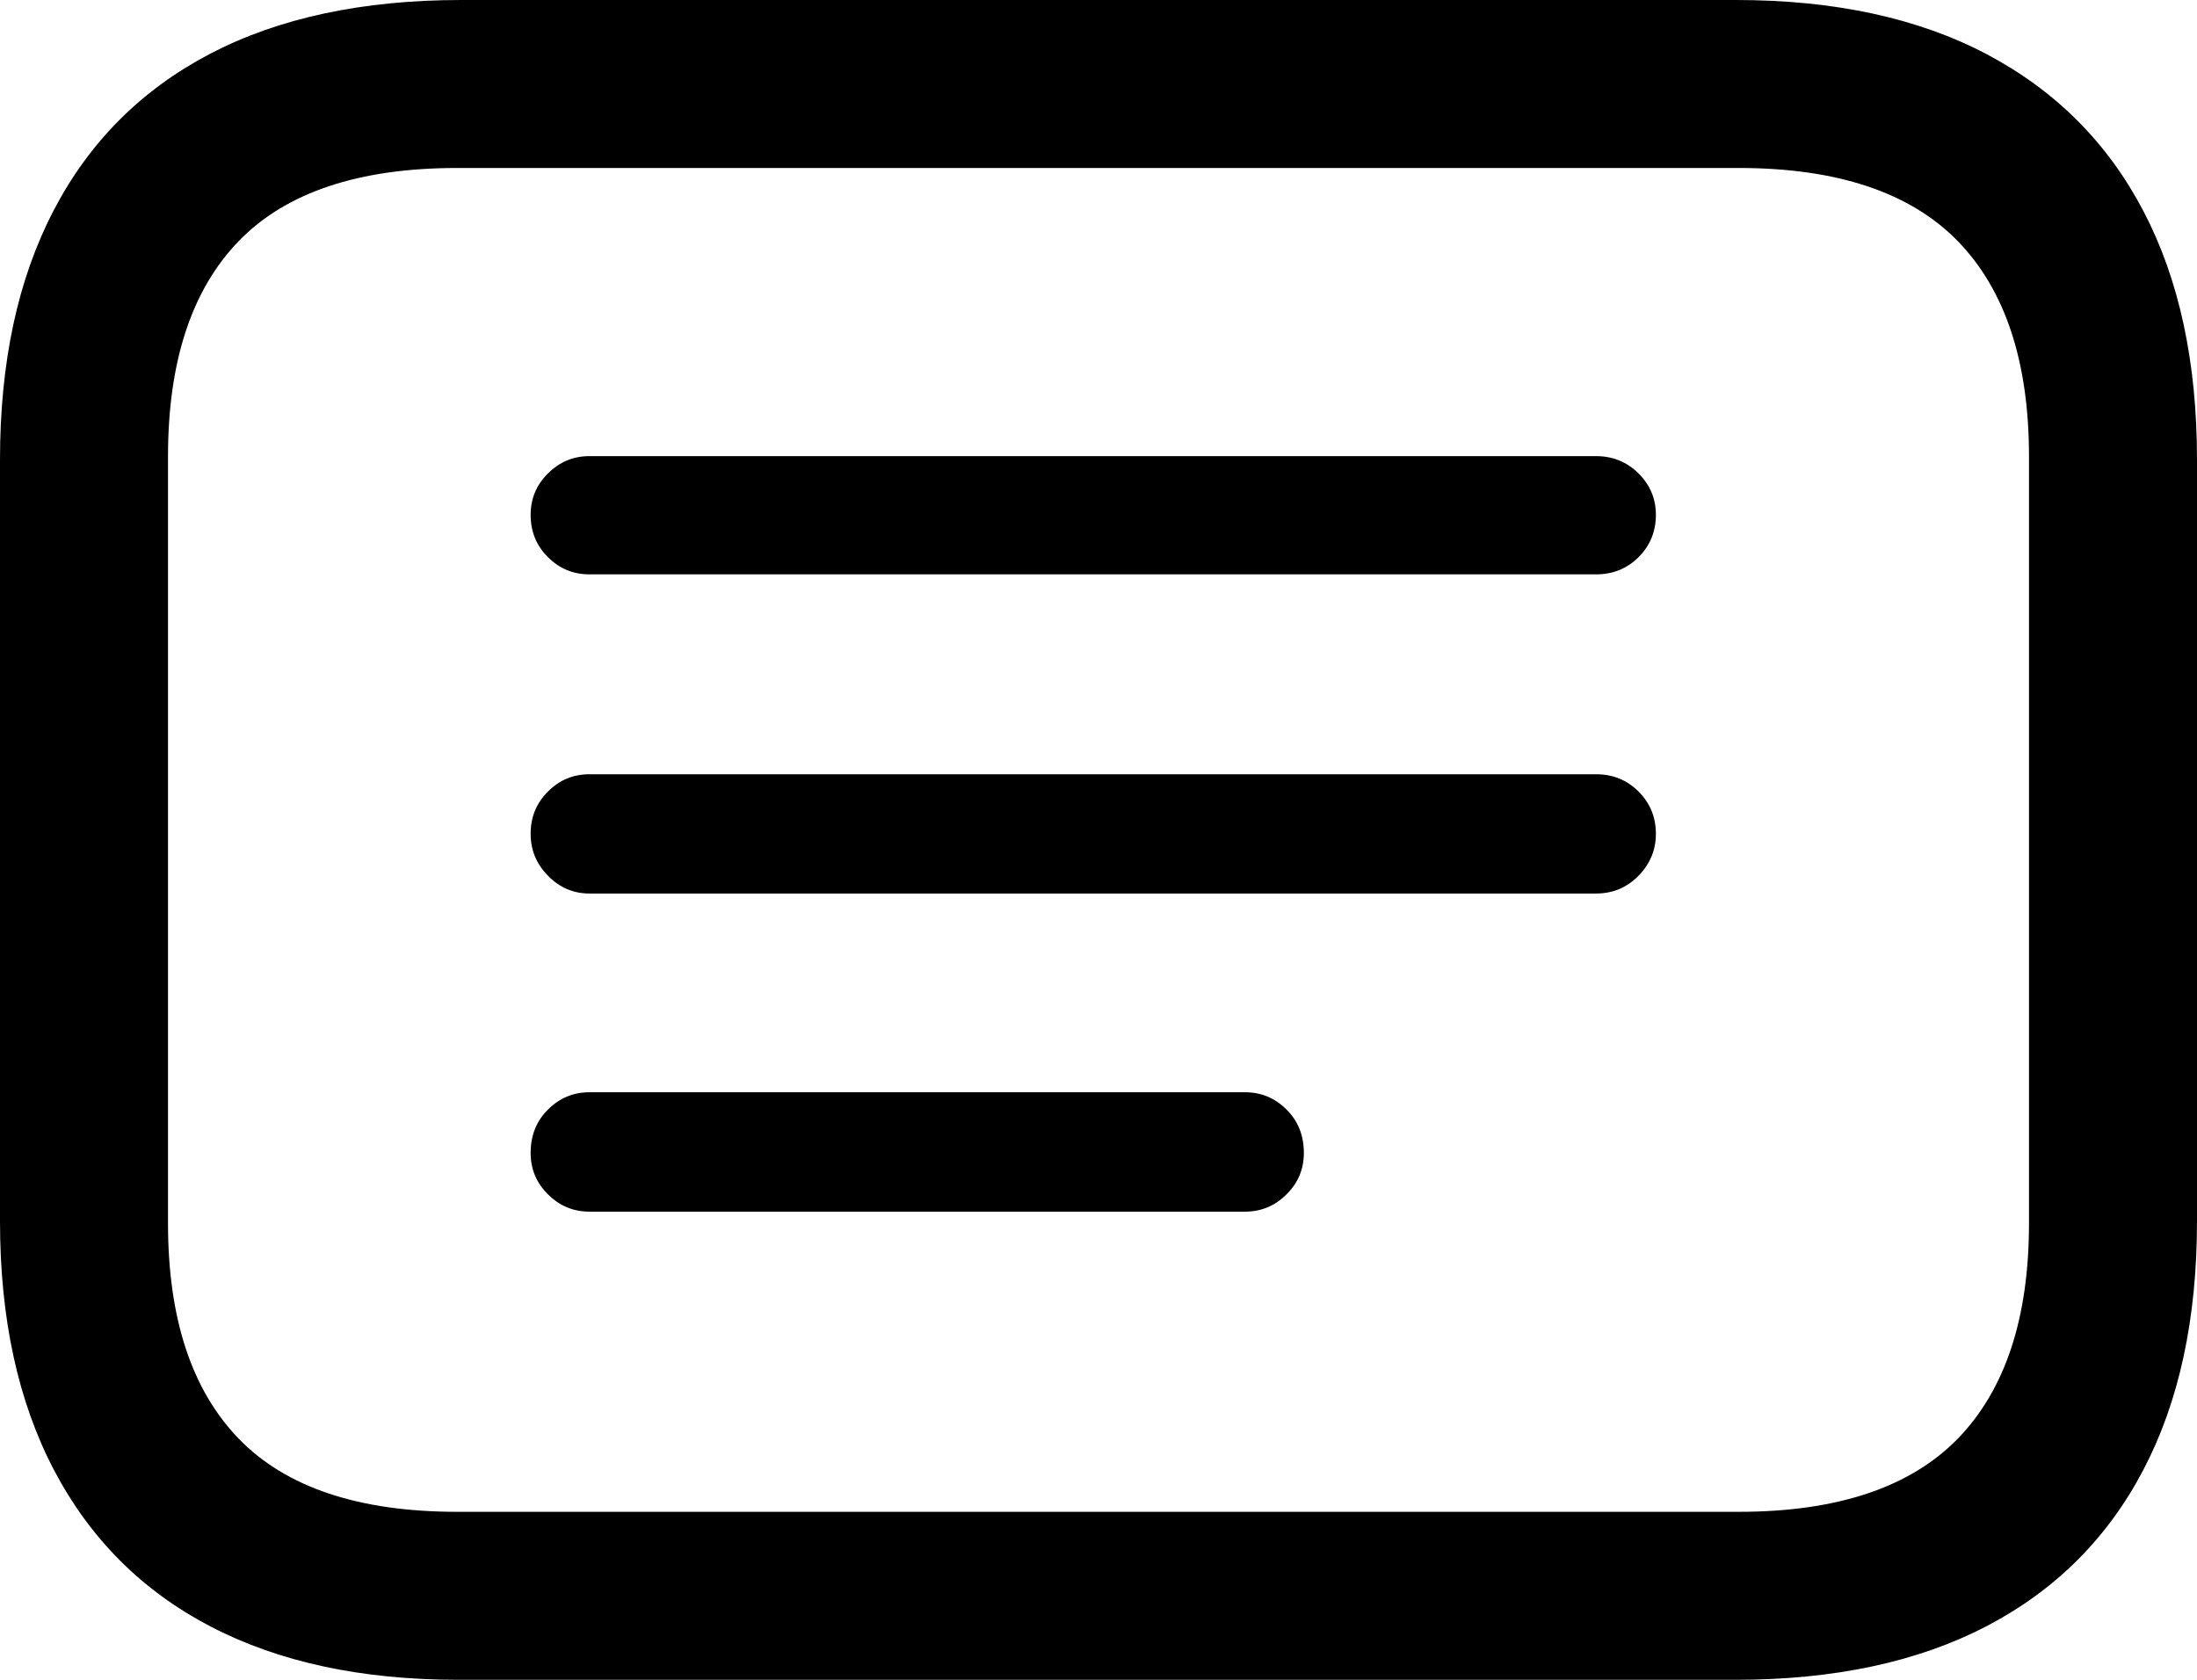 <svg xmlns="http://www.w3.org/2000/svg" width="17" height="13" viewBox="0 0 17 13"><path d="M8.642,13 L13.431,13 C14.195,13 14.843,12.861 15.374,12.584 C15.905,12.306 16.309,11.903 16.585,11.375 C16.862,10.847 17,10.205 17,9.451 L17,3.557 C17,2.803 16.862,2.161 16.585,1.633 C16.309,1.105 15.905,0.701 15.374,0.42 C14.843,0.14 14.195,0 13.431,0 L3.569,0 C2.805,0 2.157,0.139 1.626,0.416 C1.095,0.694 0.691,1.098 0.415,1.629 C0.138,2.16 0,2.803 0,3.557 L0,9.451 C0,10.205 0.14,10.848 0.419,11.379 C0.698,11.91 1.102,12.313 1.63,12.588 C2.159,12.863 2.797,13 3.545,13 L3.886,13 L8.642,13 Z M4.484,11.7 L3.538,11.7 C2.776,11.7 2.212,11.511 1.847,11.134 C1.482,10.756 1.3,10.201 1.3,9.467 L1.3,3.533 C1.3,2.799 1.482,2.244 1.847,1.866 C2.212,1.489 2.776,1.3 3.538,1.3 L13.454,1.3 C14.216,1.3 14.781,1.489 15.149,1.866 C15.516,2.244 15.7,2.799 15.7,3.533 L15.7,9.467 C15.7,10.201 15.516,10.756 15.149,11.134 C14.781,11.511 14.216,11.7 13.454,11.7 L8.574,11.7 C8.344,11.7 4.704,11.7 4.484,11.7 Z M4.561,4.445 L12.35,4.445 C12.48,4.445 12.589,4.401 12.679,4.312 C12.768,4.223 12.813,4.113 12.813,3.984 C12.813,3.86 12.768,3.753 12.679,3.664 C12.589,3.575 12.48,3.53 12.35,3.53 L4.561,3.53 C4.436,3.53 4.329,3.575 4.24,3.664 C4.15,3.753 4.106,3.86 4.106,3.984 C4.106,4.113 4.15,4.223 4.24,4.312 C4.329,4.401 4.436,4.445 4.561,4.445 Z M4.561,6.915 L12.35,6.915 C12.48,6.915 12.589,6.869 12.679,6.777 C12.768,6.686 12.813,6.578 12.813,6.453 C12.813,6.324 12.768,6.215 12.679,6.126 C12.589,6.036 12.48,5.992 12.35,5.992 L4.561,5.992 C4.436,5.992 4.329,6.036 4.24,6.126 C4.15,6.215 4.106,6.324 4.106,6.453 C4.106,6.578 4.15,6.686 4.24,6.777 C4.329,6.869 4.436,6.915 4.561,6.915 Z M4.561,9.377 L9.634,9.377 C9.759,9.377 9.866,9.332 9.955,9.243 C10.045,9.154 10.089,9.047 10.089,8.923 C10.089,8.788 10.045,8.676 9.955,8.587 C9.866,8.498 9.759,8.453 9.634,8.453 L4.561,8.453 C4.436,8.453 4.329,8.498 4.24,8.587 C4.15,8.676 4.106,8.788 4.106,8.923 C4.106,9.047 4.15,9.154 4.24,9.243 C4.329,9.332 4.436,9.377 4.561,9.377 Z"/></svg>